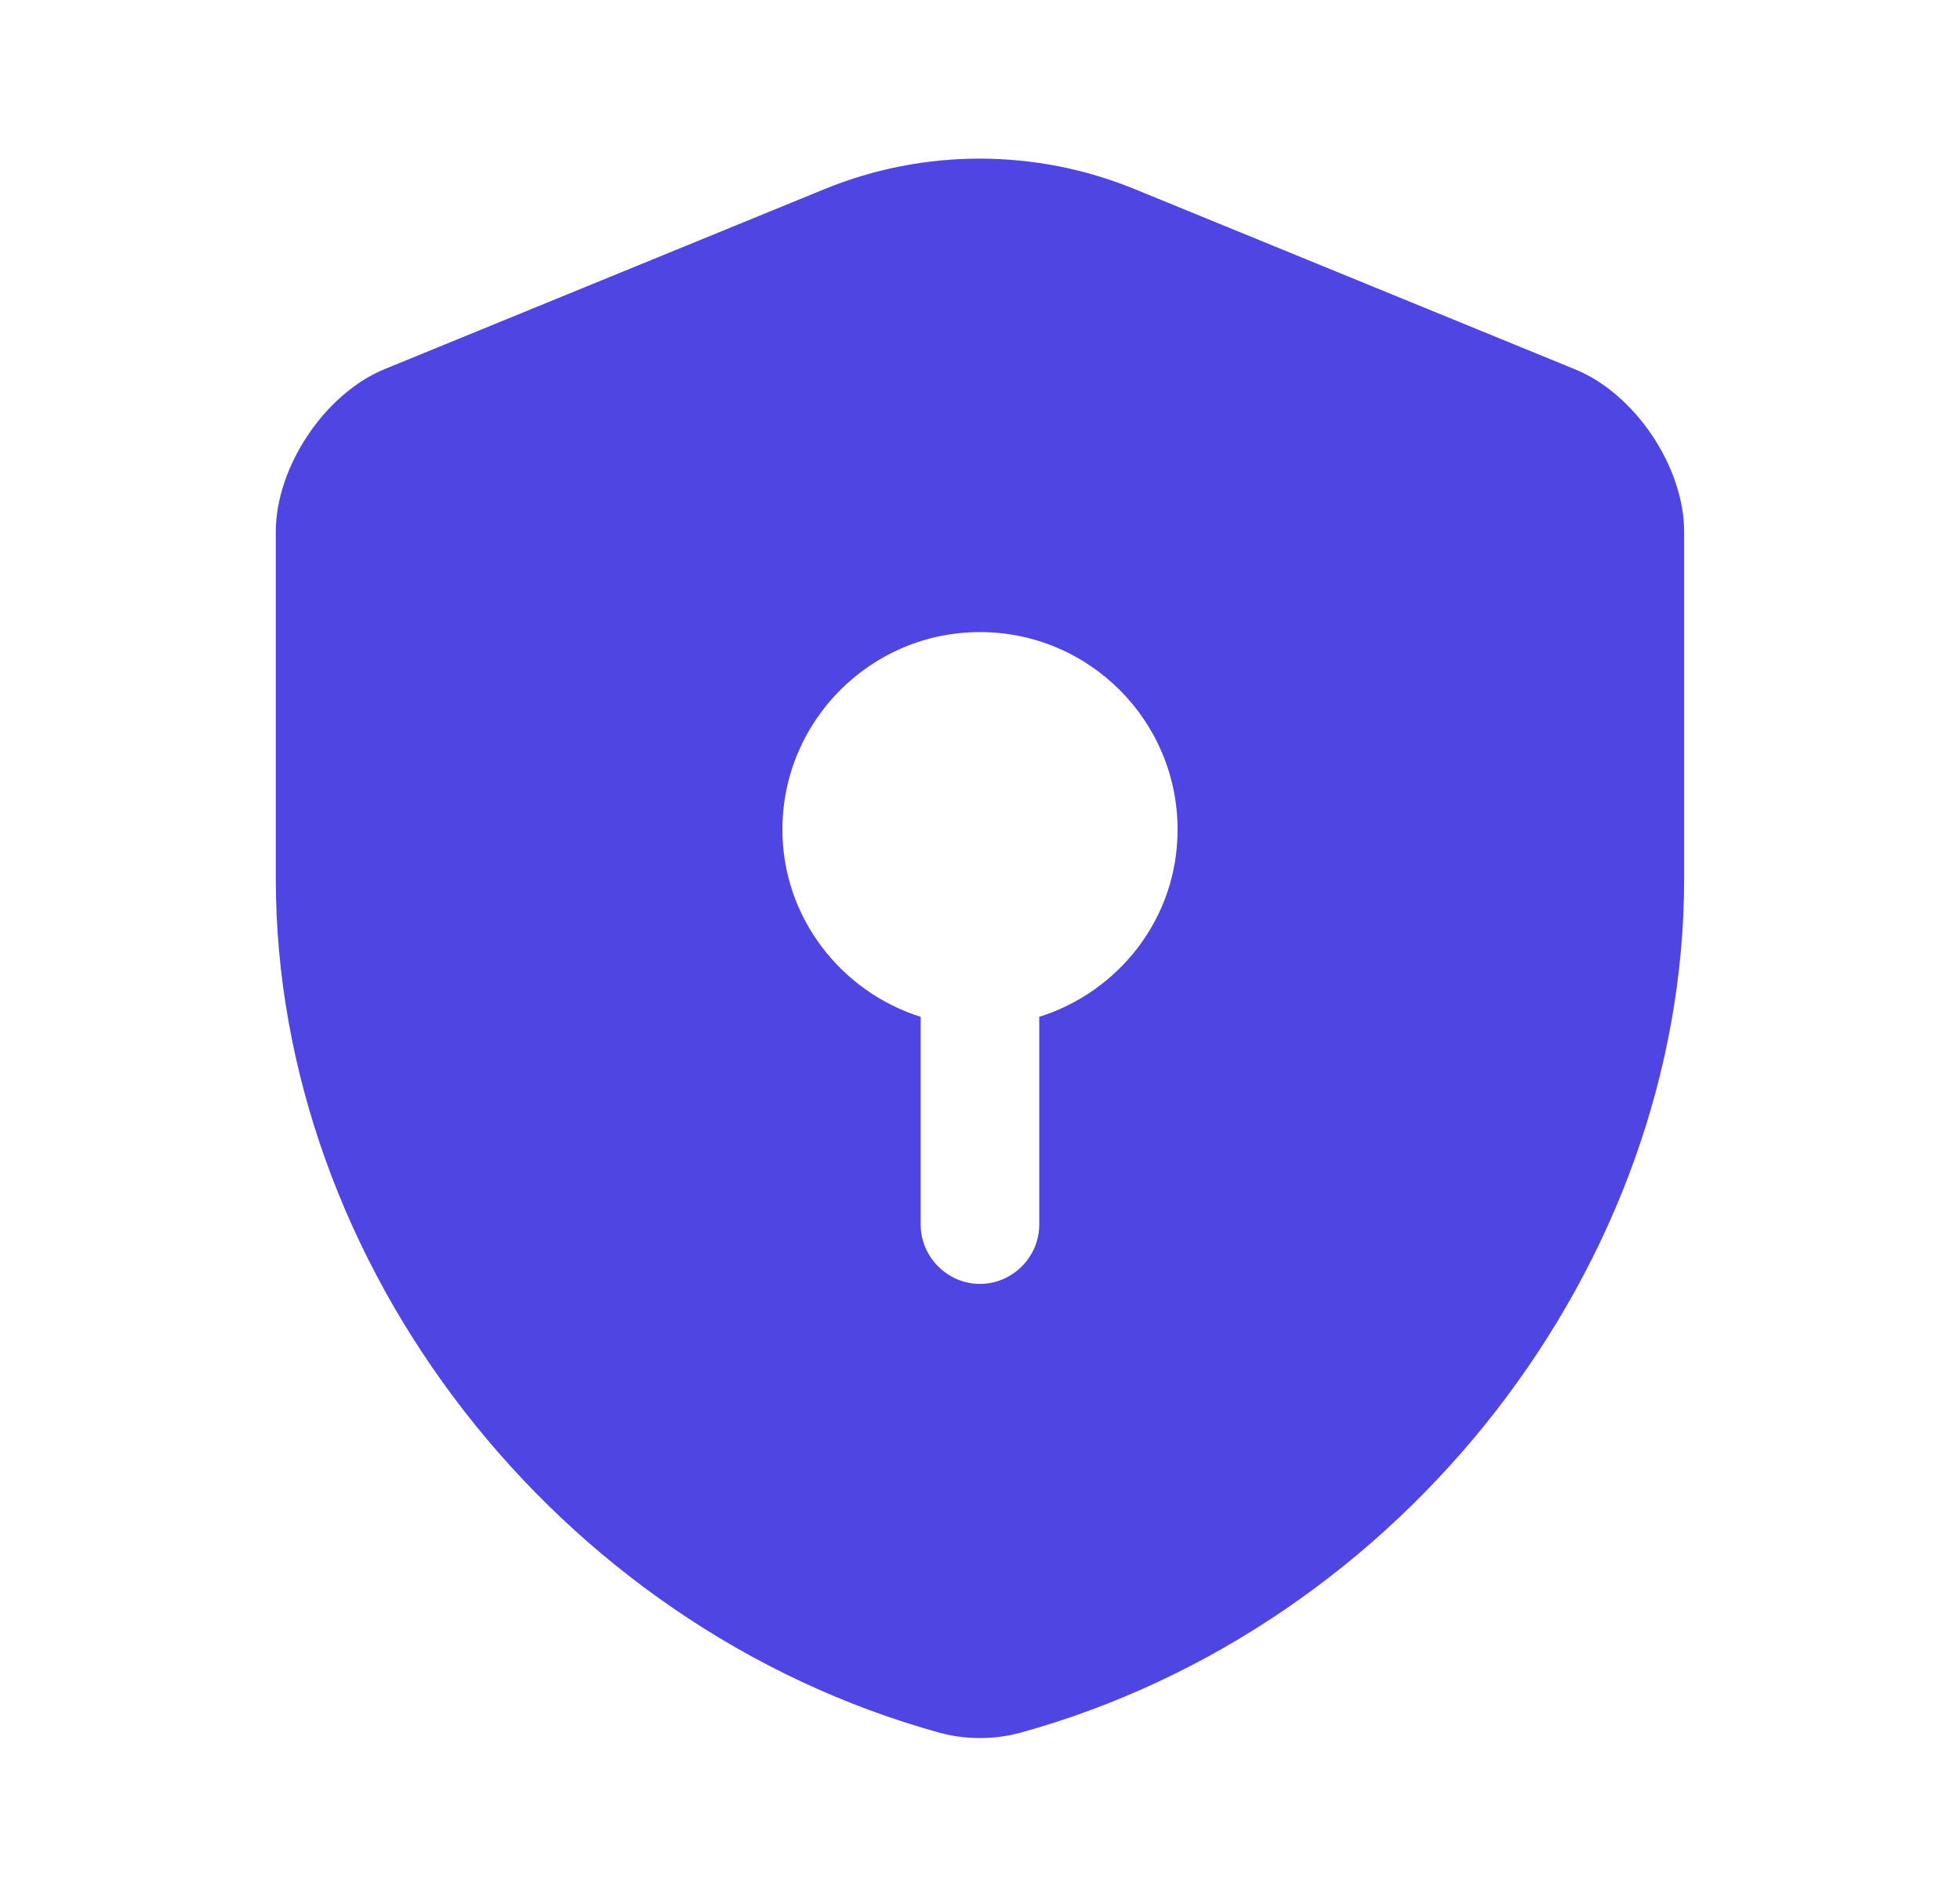 <svg width="31" height="30" viewBox="0 0 31 30" fill="none" xmlns="http://www.w3.org/2000/svg">
<path d="M26.637 13.9V8.413C26.637 7.388 25.862 6.225 24.9 5.838L17.937 2.988C16.375 2.35 14.612 2.35 13.05 2.988L6.087 5.838C5.137 6.225 4.362 7.388 4.362 8.413V13.9C4.362 20.012 8.8 25.738 14.862 27.413C15.275 27.525 15.725 27.525 16.137 27.413C22.2 25.738 26.637 20.012 26.637 13.9ZM16.437 16.087V19.375C16.437 19.887 16.012 20.312 15.5 20.312C14.987 20.312 14.562 19.887 14.562 19.375V16.087C13.3 15.688 12.375 14.512 12.375 13.125C12.375 11.4 13.775 10 15.5 10C17.225 10 18.625 11.4 18.625 13.125C18.625 14.525 17.7 15.688 16.437 16.087Z" fill="#4F45E2"/>
</svg>
